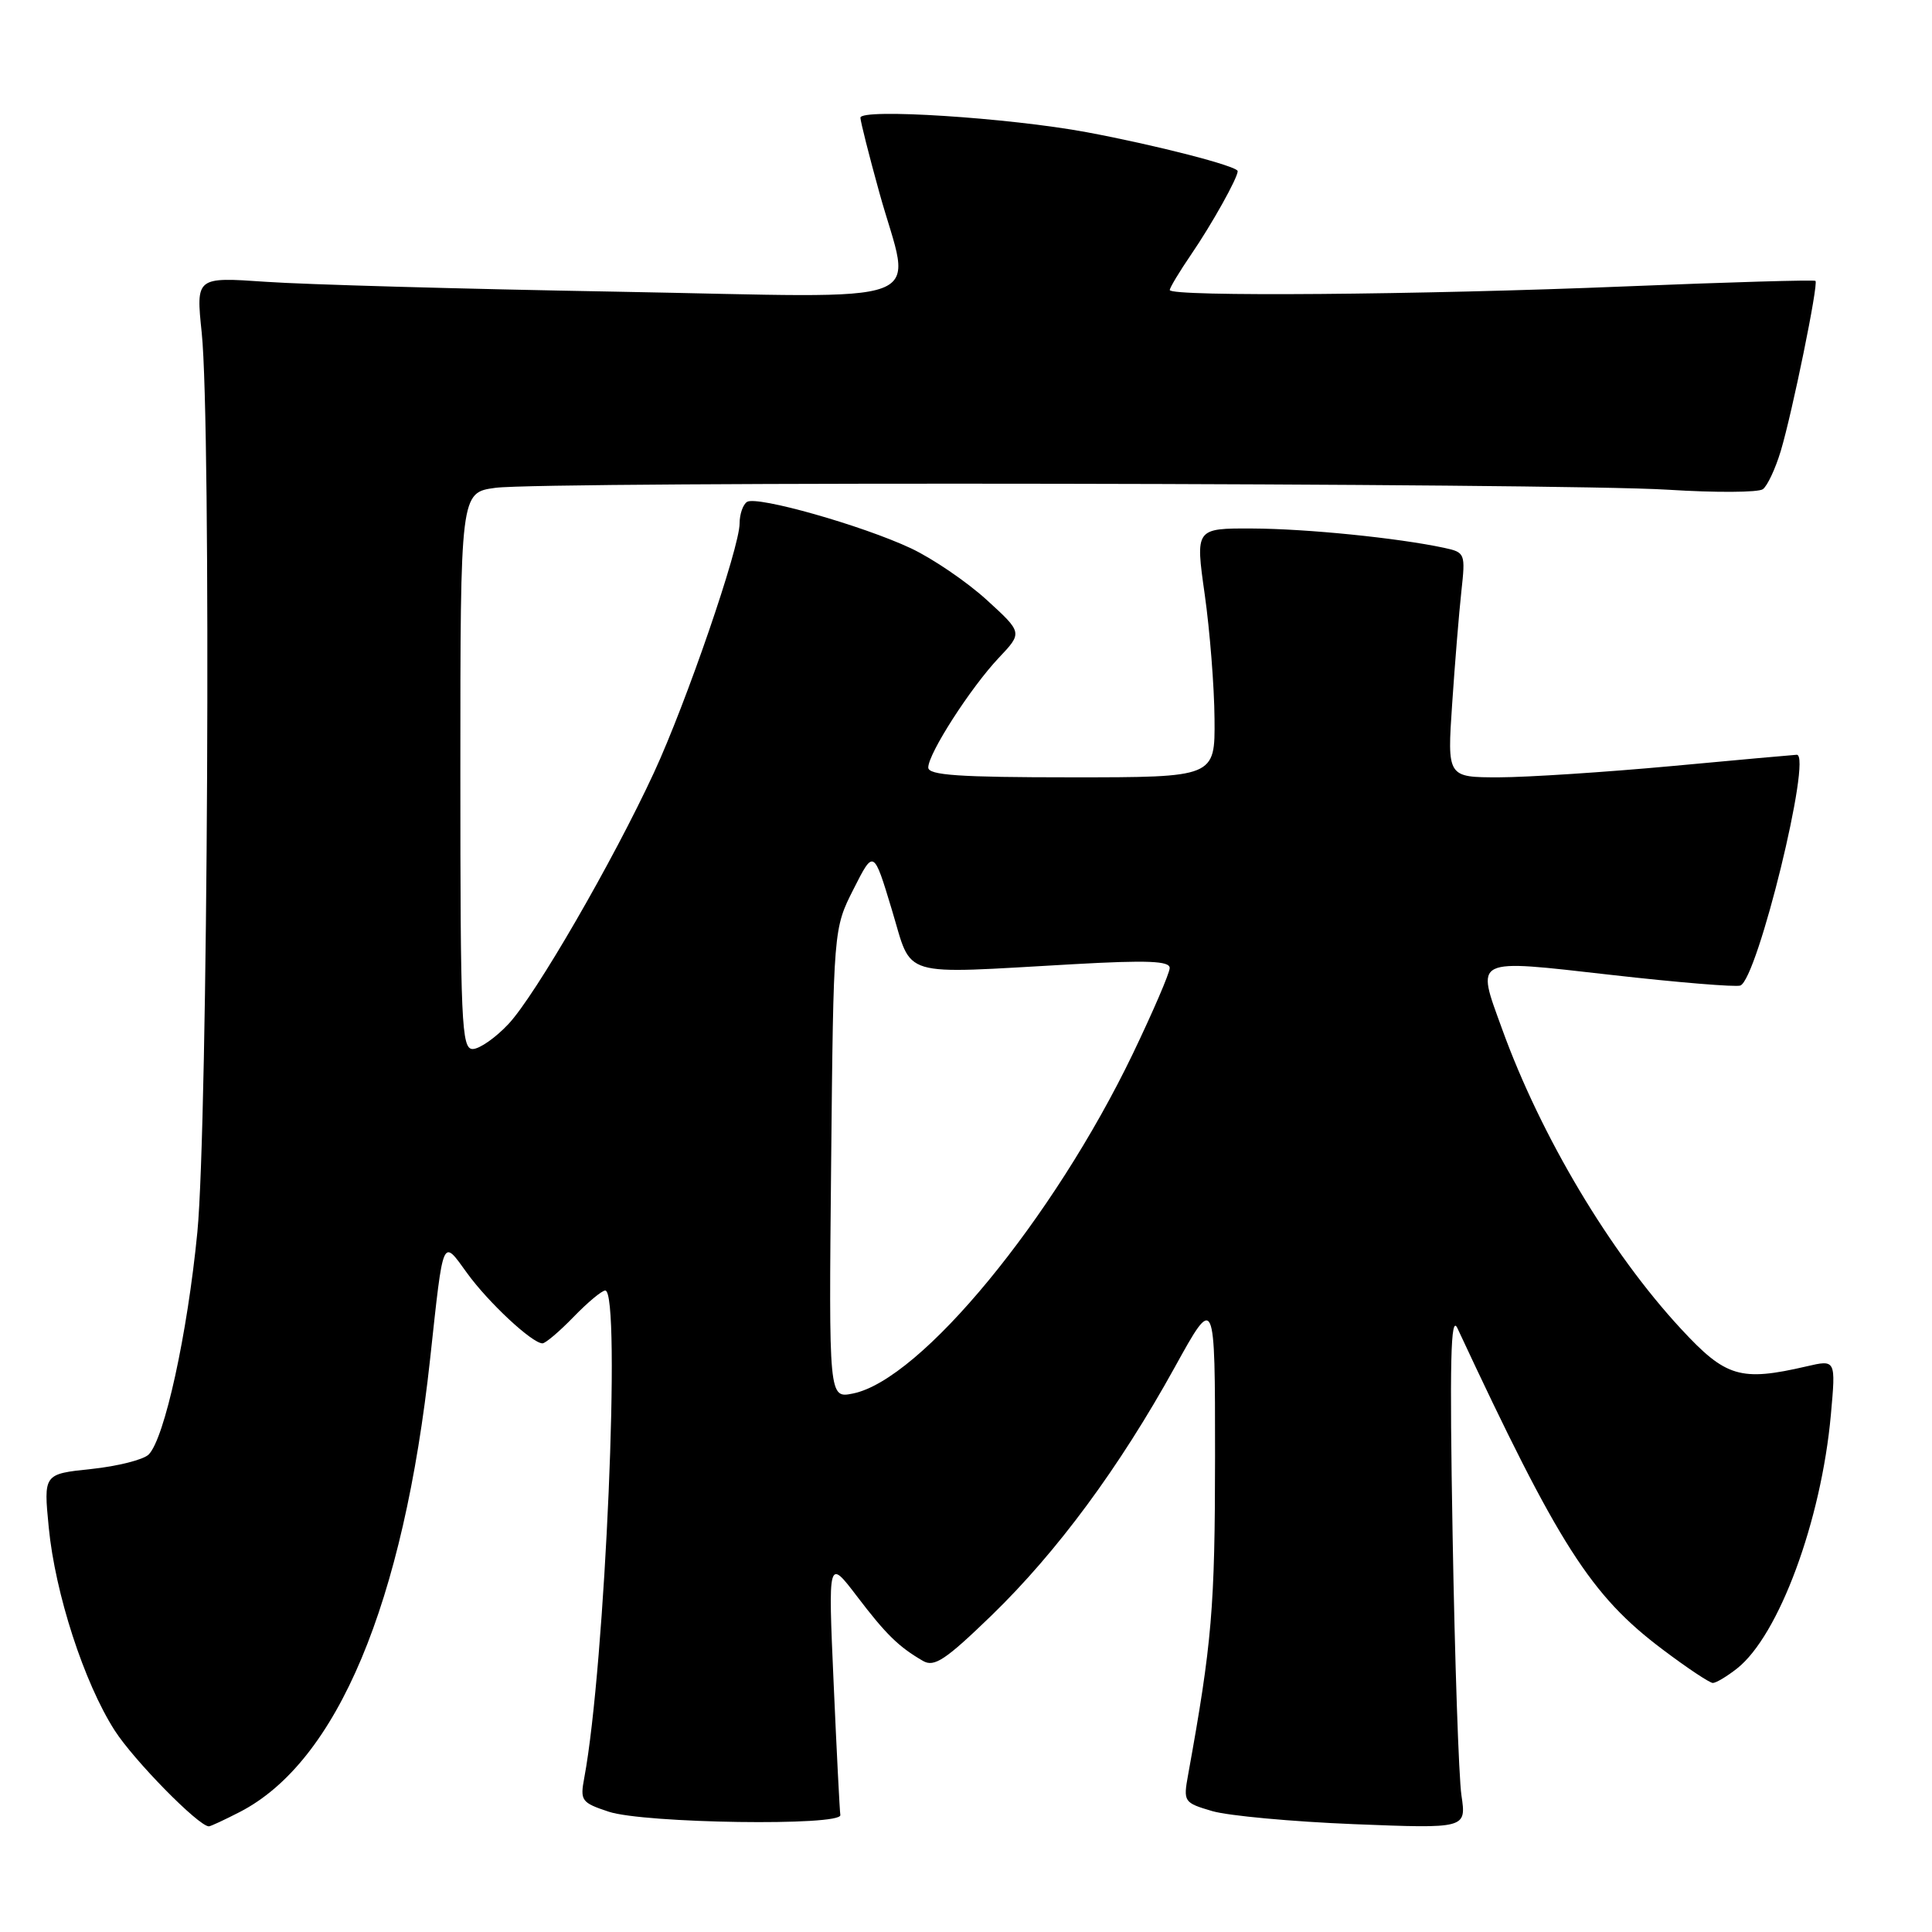 <?xml version="1.0" encoding="UTF-8" standalone="no"?>
<!DOCTYPE svg PUBLIC "-//W3C//DTD SVG 1.1//EN" "http://www.w3.org/Graphics/SVG/1.1/DTD/svg11.dtd" >
<svg xmlns="http://www.w3.org/2000/svg" xmlns:xlink="http://www.w3.org/1999/xlink" version="1.1" viewBox="0 0 256 256">
 <g >
 <path fill="currentColor"
d=" M 31.79 240.09 C 44.68 233.44 53.47 212.49 57.00 180.00 C 58.78 163.63 58.57 164.11 61.89 168.69 C 64.71 172.59 70.52 178.00 71.88 178.00 C 72.28 178.00 74.13 176.43 76.00 174.50 C 77.87 172.57 79.75 171.00 80.20 171.00 C 82.33 171.00 80.19 220.79 77.42 235.56 C 76.85 238.60 77.04 238.86 80.66 240.06 C 85.35 241.61 111.58 241.99 111.35 240.50 C 111.26 239.95 110.86 232.07 110.46 223.00 C 109.73 206.50 109.73 206.50 113.54 211.50 C 117.40 216.57 119.06 218.20 122.30 220.08 C 123.80 220.95 125.28 219.96 131.42 214.02 C 140.09 205.60 148.31 194.47 155.66 181.17 C 161.00 171.50 161.00 171.50 161.00 193.00 C 160.99 213.02 160.60 217.67 157.43 235.17 C 156.78 238.75 156.86 238.87 160.63 239.98 C 162.76 240.60 171.21 241.38 179.40 241.71 C 194.30 242.30 194.30 242.30 193.65 237.90 C 193.29 235.48 192.77 220.00 192.48 203.50 C 192.07 180.21 192.22 174.06 193.12 176.00 C 206.56 204.80 210.78 211.41 220.34 218.59 C 223.56 221.02 226.54 223.00 226.96 223.00 C 227.39 223.00 228.82 222.14 230.16 221.09 C 235.70 216.73 241.33 201.52 242.60 187.46 C 243.26 180.15 243.26 180.15 239.38 181.05 C 230.62 183.08 228.68 182.50 222.75 176.09 C 213.35 165.95 204.19 150.59 199.04 136.36 C 195.58 126.81 195.00 127.09 213.50 129.18 C 222.30 130.18 229.99 130.81 230.60 130.59 C 232.88 129.74 240.16 99.97 238.08 100.01 C 237.76 100.02 230.30 100.69 221.50 101.51 C 212.70 102.32 202.41 102.99 198.63 103.00 C 191.76 103.00 191.76 103.00 192.42 93.25 C 192.78 87.89 193.33 81.18 193.64 78.35 C 194.19 73.33 194.14 73.19 191.35 72.59 C 185.23 71.28 173.15 70.06 165.94 70.03 C 158.39 70.00 158.39 70.00 159.63 78.75 C 160.31 83.56 160.90 90.99 160.93 95.25 C 161.00 103.00 161.00 103.00 142.00 103.00 C 127.05 103.00 123.00 102.72 123.00 101.70 C 123.00 99.84 128.62 91.11 132.35 87.16 C 135.50 83.83 135.50 83.83 130.72 79.47 C 128.08 77.07 123.58 74.01 120.72 72.66 C 114.24 69.62 100.33 65.68 98.99 66.50 C 98.45 66.84 98.00 68.13 98.00 69.36 C 98.00 72.56 90.94 93.11 86.66 102.36 C 81.25 114.06 70.93 131.90 67.38 135.68 C 65.67 137.51 63.53 139.00 62.63 139.00 C 61.15 139.00 61.00 135.56 61.00 102.14 C 61.00 65.27 61.00 65.27 65.64 64.64 C 71.98 63.77 206.69 63.99 221.00 64.89 C 227.32 65.29 232.99 65.26 233.59 64.82 C 234.19 64.38 235.25 62.11 235.96 59.76 C 237.50 54.61 240.97 37.63 240.56 37.22 C 240.40 37.06 229.07 37.39 215.38 37.95 C 188.22 39.07 155.00 39.34 155.00 38.43 C 155.00 38.12 156.29 35.98 157.86 33.68 C 160.58 29.70 164.00 23.58 164.00 22.68 C 164.00 22.02 153.27 19.25 144.00 17.52 C 133.67 15.60 114.00 14.33 114.01 15.60 C 114.02 16.09 115.14 20.55 116.51 25.49 C 120.79 40.97 124.85 39.43 81.75 38.65 C 61.26 38.29 40.33 37.70 35.23 37.34 C 25.96 36.70 25.96 36.70 26.73 44.10 C 28.00 56.32 27.55 148.90 26.15 163.28 C 24.83 176.80 21.80 190.62 19.70 192.73 C 19.01 193.42 15.59 194.28 12.11 194.65 C 5.77 195.31 5.77 195.31 6.46 202.40 C 7.31 211.15 11.13 222.93 15.18 229.27 C 17.73 233.25 26.32 242.00 27.68 242.00 C 27.90 242.00 29.75 241.14 31.79 240.09 Z  M 110.13 154.17 C 110.44 123.06 110.44 123.06 113.10 117.81 C 115.76 112.55 115.76 112.55 118.17 120.53 C 120.96 129.72 118.81 129.07 142.25 127.76 C 152.06 127.21 155.00 127.33 154.99 128.27 C 154.98 128.95 152.78 134.05 150.11 139.62 C 139.56 161.54 122.01 182.85 113.01 184.65 C 109.82 185.29 109.82 185.29 110.13 154.17 Z "/>
</g>
</svg>